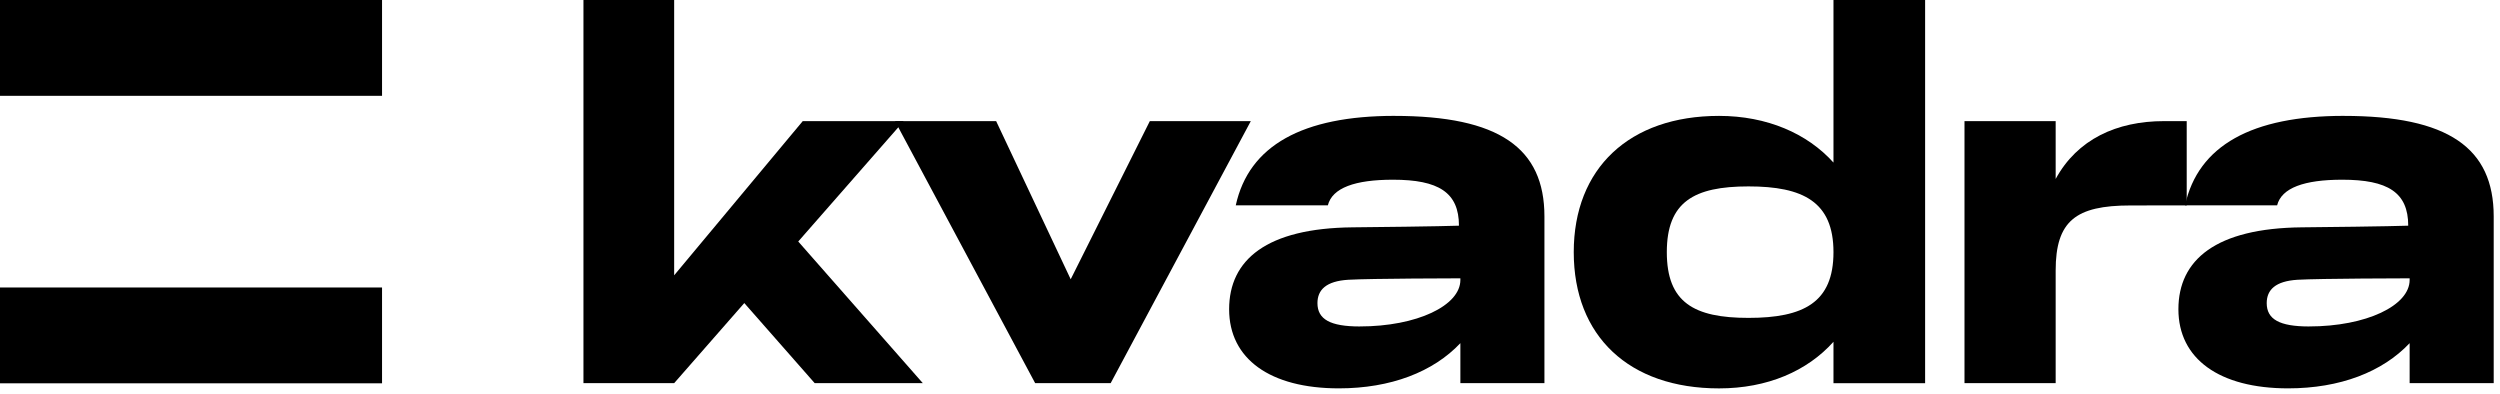 <svg width="241" height="38" viewBox="0 0 241 38" fill="none" xmlns="http://www.w3.org/2000/svg">
<path d="M86.278 11.676H96.028L103.215 26.922L110.844 11.676H120.578L107.068 36.936H99.789L86.278 11.676Z" fill="black"/>
<path d="M208.609 11.676C204.048 11.676 200.246 13.43 198.166 17.252V11.676H189.377V36.936H198.166V26.085C198.166 21.309 200.088 19.806 205.374 19.806C206.521 19.806 210.799 19.798 210.799 19.798V11.676H208.609Z" fill="black"/>
<path d="M225.929 11.17C217.095 11.17 211.899 14.022 210.637 19.796H219.514C219.941 18.106 222.135 17.324 225.79 17.324C230.186 17.324 232.153 18.545 232.153 21.756C232.153 21.756 230.178 21.834 221.899 21.915C213.616 21.997 209.998 25.039 209.998 29.813C209.998 34.588 213.934 37.438 220.572 37.438C225.583 37.438 229.67 35.854 232.289 33.081V36.932H240.393V20.862C240.393 14.249 235.997 11.172 225.927 11.172M222.586 31.471C219.748 31.471 218.511 30.781 218.511 29.221C218.511 27.936 219.355 27.097 221.487 26.969C223.618 26.844 232.289 26.83 232.289 26.83V26.989C232.289 29.453 228.125 31.469 222.586 31.469" fill="black"/>
<path d="M134.419 11.17C125.585 11.17 120.389 14.022 119.127 19.796H128.004C128.432 18.106 130.625 17.324 134.28 17.324C138.676 17.324 140.643 18.545 140.643 21.756C140.643 21.756 138.668 21.834 130.389 21.915C122.106 21.997 118.488 25.039 118.488 29.813C118.488 34.588 122.425 37.438 129.063 37.438C134.073 37.438 138.16 35.854 140.78 33.081V36.932H148.883V20.862C148.883 14.249 144.487 11.172 134.417 11.172M131.077 31.471C128.238 31.471 127.002 30.781 127.002 29.221C127.002 27.936 127.846 27.097 129.977 26.969C132.108 26.844 140.78 26.83 140.78 26.83V26.989C140.78 29.453 136.615 31.469 131.077 31.469" fill="black"/>
<path d="M176.747 0V15.672C174.229 12.871 170.34 11.172 165.716 11.172C157.064 11.172 151.709 16.225 151.709 24.308C151.709 32.391 157.019 37.441 165.716 37.441C170.384 37.441 174.217 35.77 176.747 32.949V36.938H185.581V0H176.747ZM168.554 30.644C163.289 30.644 160.681 29.151 160.681 24.308C160.681 19.465 163.291 17.969 168.554 17.969C173.817 17.969 176.747 19.451 176.747 24.308C176.747 29.164 173.864 30.644 168.554 30.644Z" fill="black"/>
<path d="M88.959 36.936L76.95 23.281L87.118 11.676H77.384L64.989 26.54V0H56.245V36.936H64.989L71.75 29.215L78.537 36.936H88.959Z" fill="black"/>
<path d="M36.829 0H0V9.237H36.829V0Z" fill="black"/>
<path d="M36.829 27.714H0V36.951H36.829V27.714Z" fill="black"/>
</svg>
